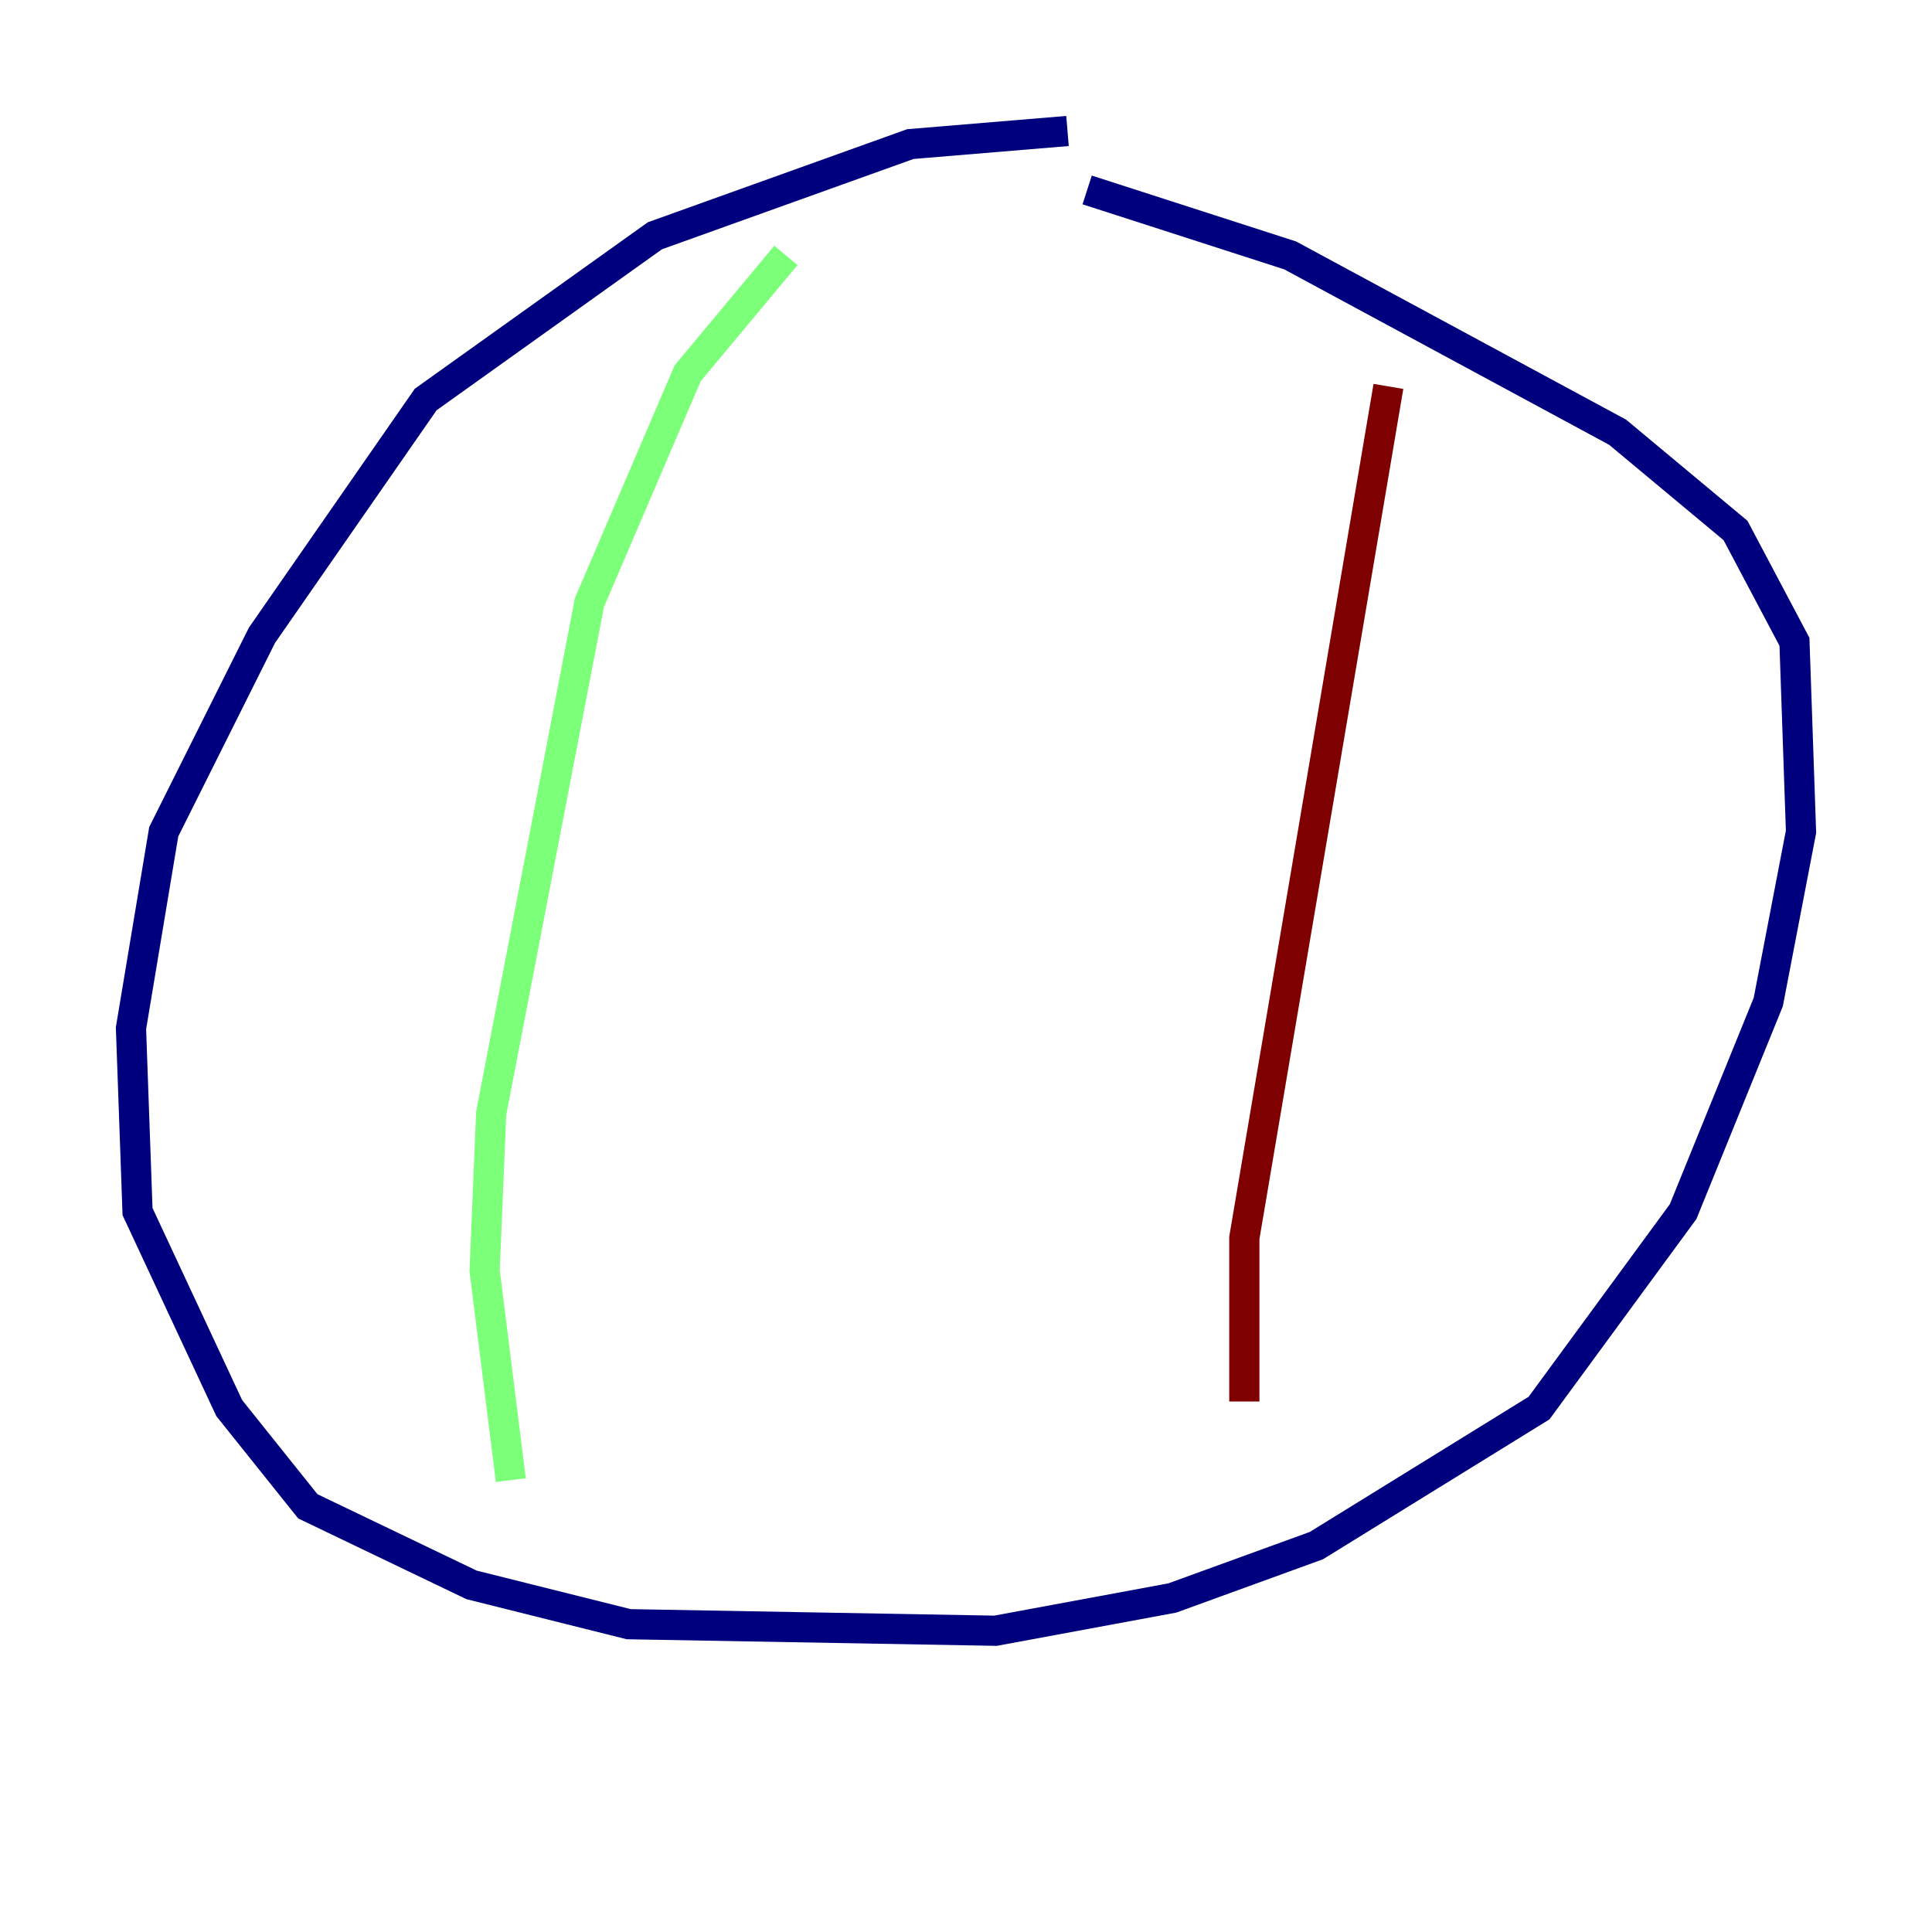 <?xml version="1.0" encoding="utf-8" ?>
<svg baseProfile="tiny" height="128" version="1.2" viewBox="0,0,128,128" width="128" xmlns="http://www.w3.org/2000/svg" xmlns:ev="http://www.w3.org/2001/xml-events" xmlns:xlink="http://www.w3.org/1999/xlink"><defs /><polyline fill="none" points="70.725,8.678 60.312,9.546 43.39,15.62 28.203,26.468 17.356,42.088 10.848,55.105 8.678,68.122 9.112,80.271 15.186,93.288 20.393,99.797 31.241,105.003 41.654,107.607 65.953,108.041 77.668,105.871 87.214,102.4 101.966,93.288 111.512,80.271 117.153,66.386 119.322,55.105 118.888,42.522 114.983,35.146 107.173,28.637 85.478,16.922 72.027,12.583" stroke="#00007f" stroke-width="2" /><polyline fill="none" points="52.068,16.922 45.559,24.732 39.051,39.919 32.542,73.763 32.108,84.176 33.844,98.061" stroke="#7cff79" stroke-width="2" /><polyline fill="none" points="91.986,25.6 82.441,82.007 82.441,92.854" stroke="#7f0000" stroke-width="2" /></svg>